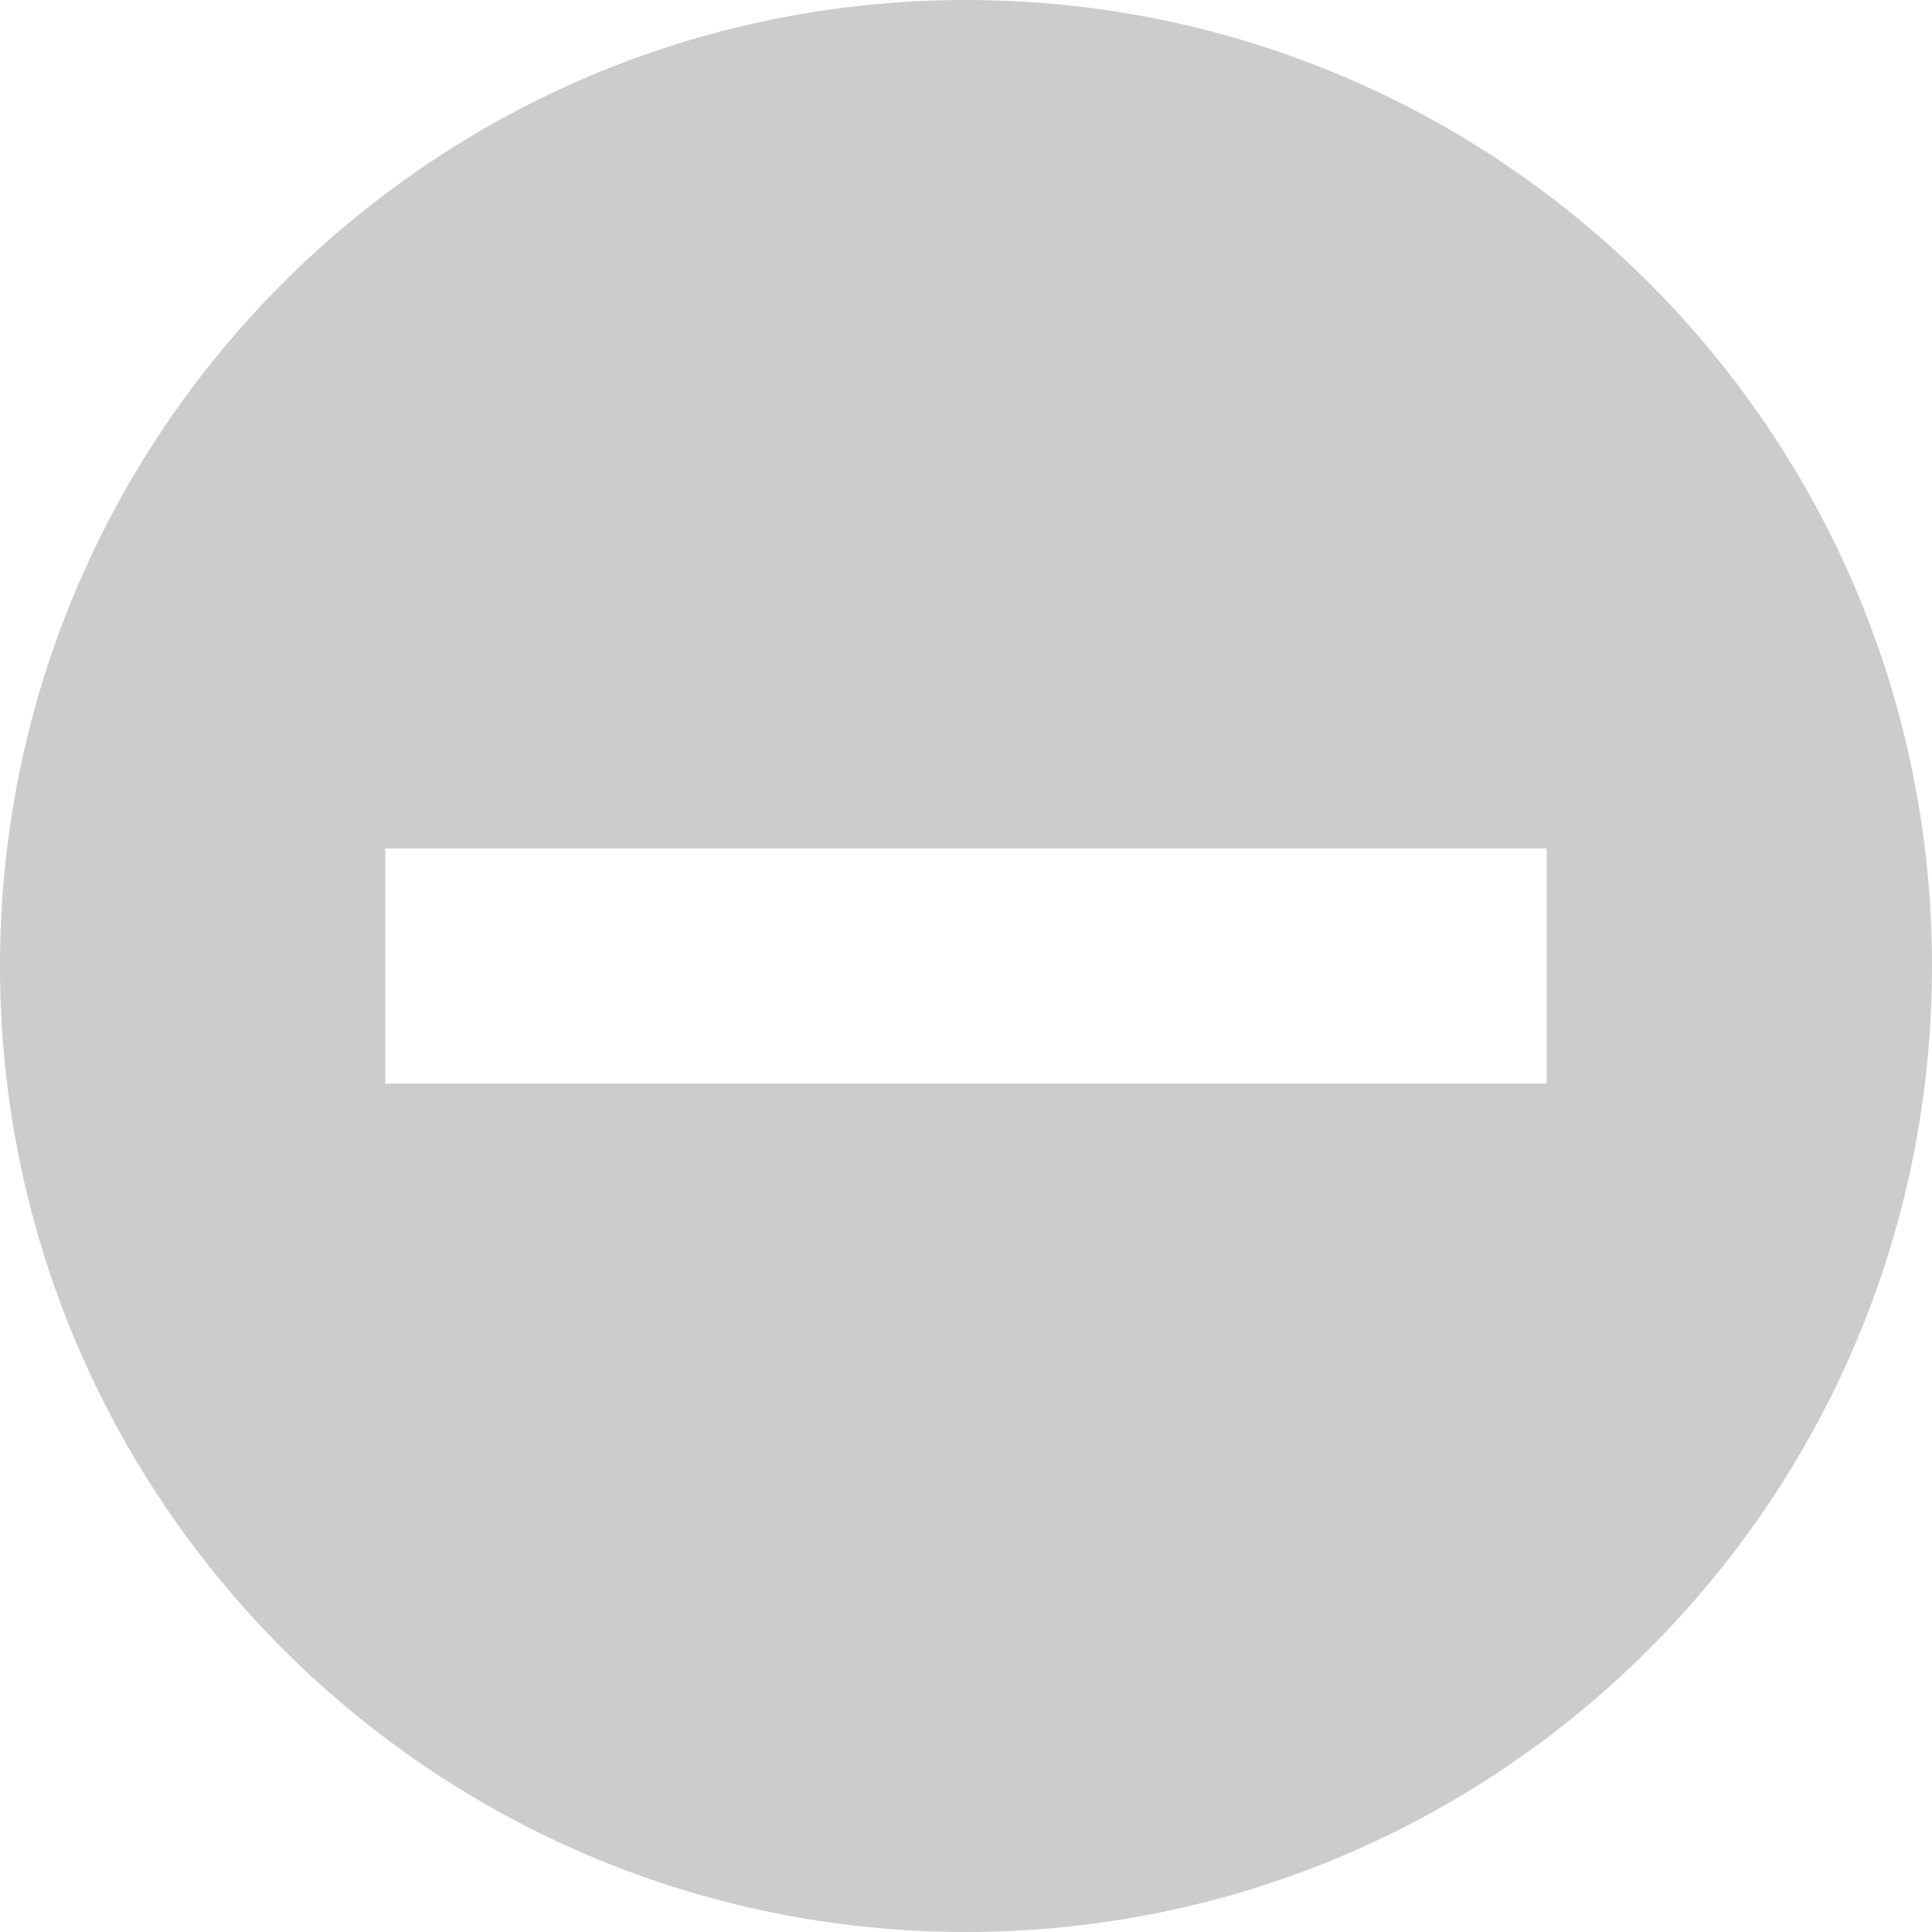 <svg viewBox="0 0 84 84"
    xmlns="http://www.w3.org/2000/svg">
    <path fill="#ccc" d="M42,0C18.804,0,0,18.807,0,42c0,23.197,18.804,42,42,42c23.195,0,42-18.803,42-42C84,18.807,65.195,0,42,0z M67.248,36.889 l0.002,10.223h-50.5V36.891L67.248,36.889z"/>
</svg>
